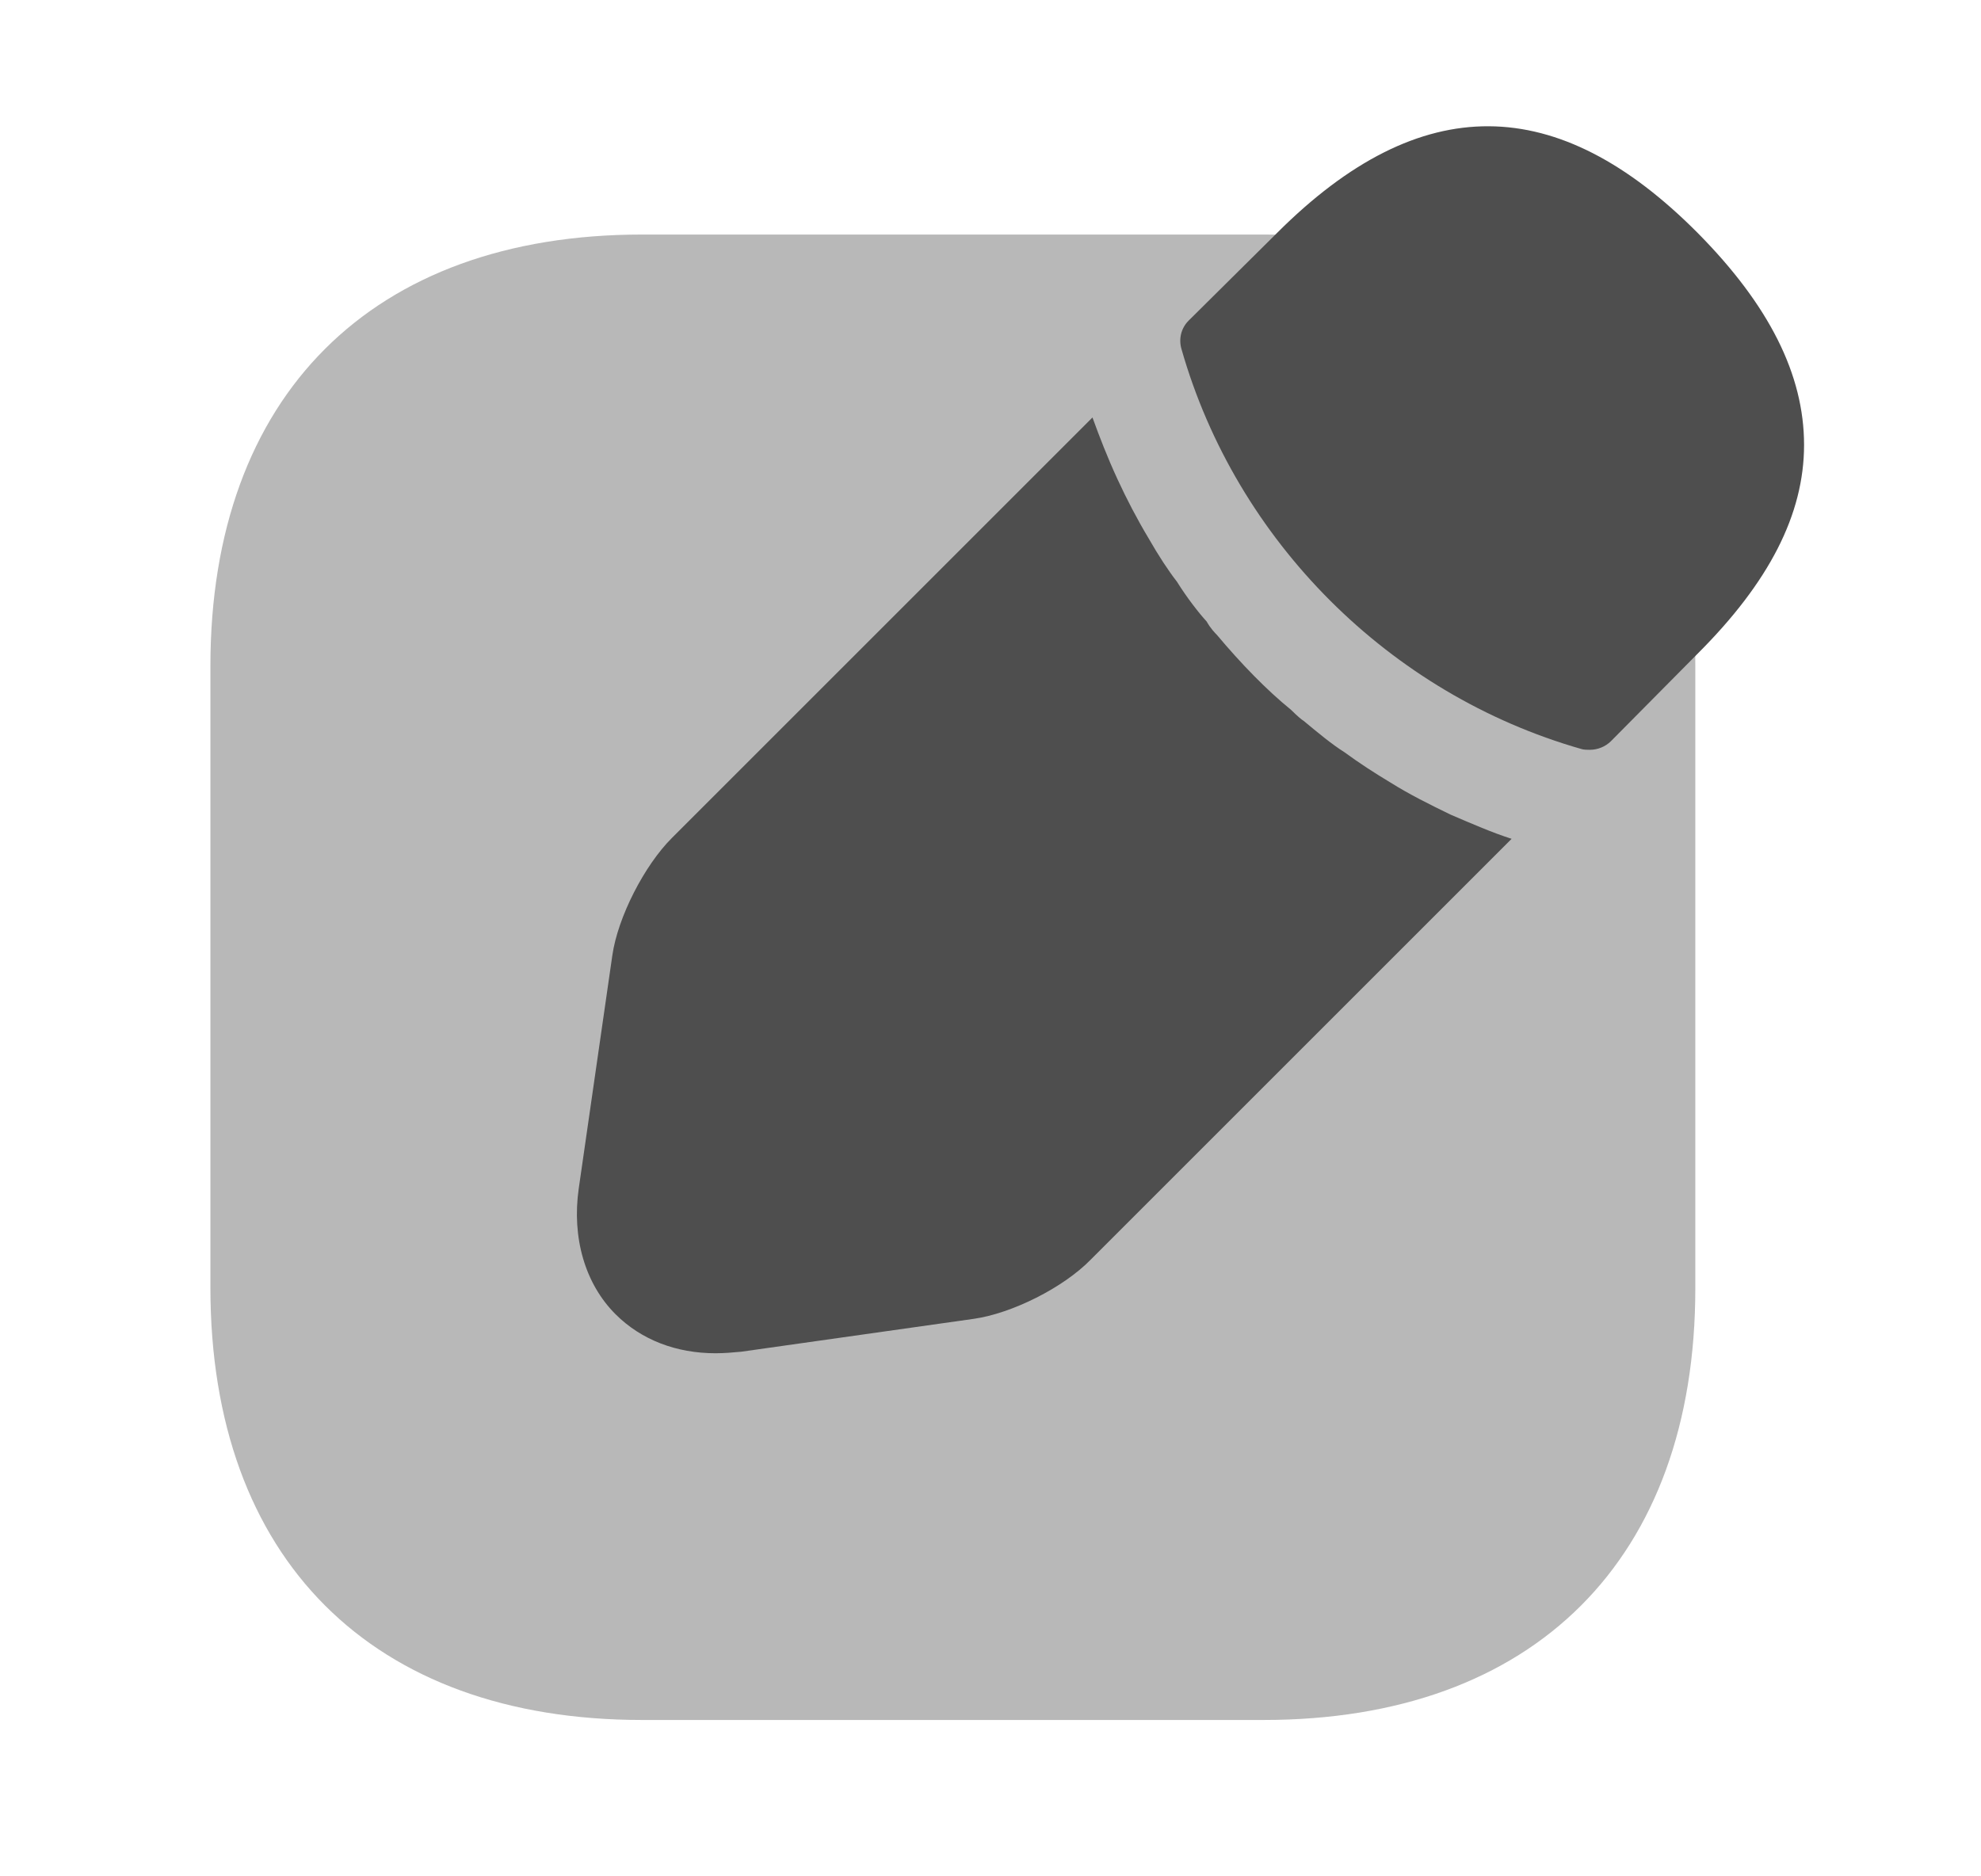 <svg width="19" height="18" viewBox="0 0 19 18" fill="none" xmlns="http://www.w3.org/2000/svg">
<path opacity="0.4" d="M12.128 2.25H6.158C3.57 2.25 2.018 3.795 2.018 6.39V12.352C2.018 14.955 3.57 16.5 6.158 16.5H12.12C14.715 16.5 16.26 14.955 16.26 12.36V6.39C16.268 3.795 14.715 2.25 12.128 2.25Z" fill="#4E4E4E"/>
<path d="M16.283 2.235C14.941 0.885 13.628 0.855 12.248 2.235L11.401 3.075C11.326 3.15 11.303 3.255 11.333 3.353C11.858 5.19 13.328 6.66 15.166 7.185C15.188 7.193 15.226 7.193 15.248 7.193C15.323 7.193 15.398 7.163 15.451 7.11L16.283 6.27C16.966 5.588 17.303 4.935 17.303 4.268C17.303 3.593 16.966 2.925 16.283 2.235Z" fill="#4E4E4E"/>
<path d="M13.913 7.815C13.711 7.717 13.516 7.62 13.336 7.507C13.186 7.417 13.036 7.32 12.893 7.215C12.773 7.14 12.638 7.027 12.503 6.915C12.488 6.907 12.443 6.87 12.383 6.81C12.151 6.622 11.903 6.367 11.671 6.09C11.656 6.075 11.611 6.03 11.573 5.962C11.498 5.88 11.386 5.737 11.288 5.58C11.206 5.475 11.108 5.325 11.018 5.167C10.906 4.98 10.808 4.792 10.718 4.597C10.621 4.387 10.546 4.192 10.478 4.005L6.443 8.04C6.181 8.302 5.926 8.797 5.873 9.165L5.551 11.4C5.483 11.872 5.611 12.315 5.903 12.607C6.151 12.855 6.488 12.982 6.863 12.982C6.946 12.982 7.028 12.975 7.111 12.967L9.338 12.652C9.706 12.6 10.201 12.352 10.463 12.082L14.498 8.047C14.311 7.987 14.123 7.905 13.913 7.815Z" fill="#4E4E4E"/>
</svg>
